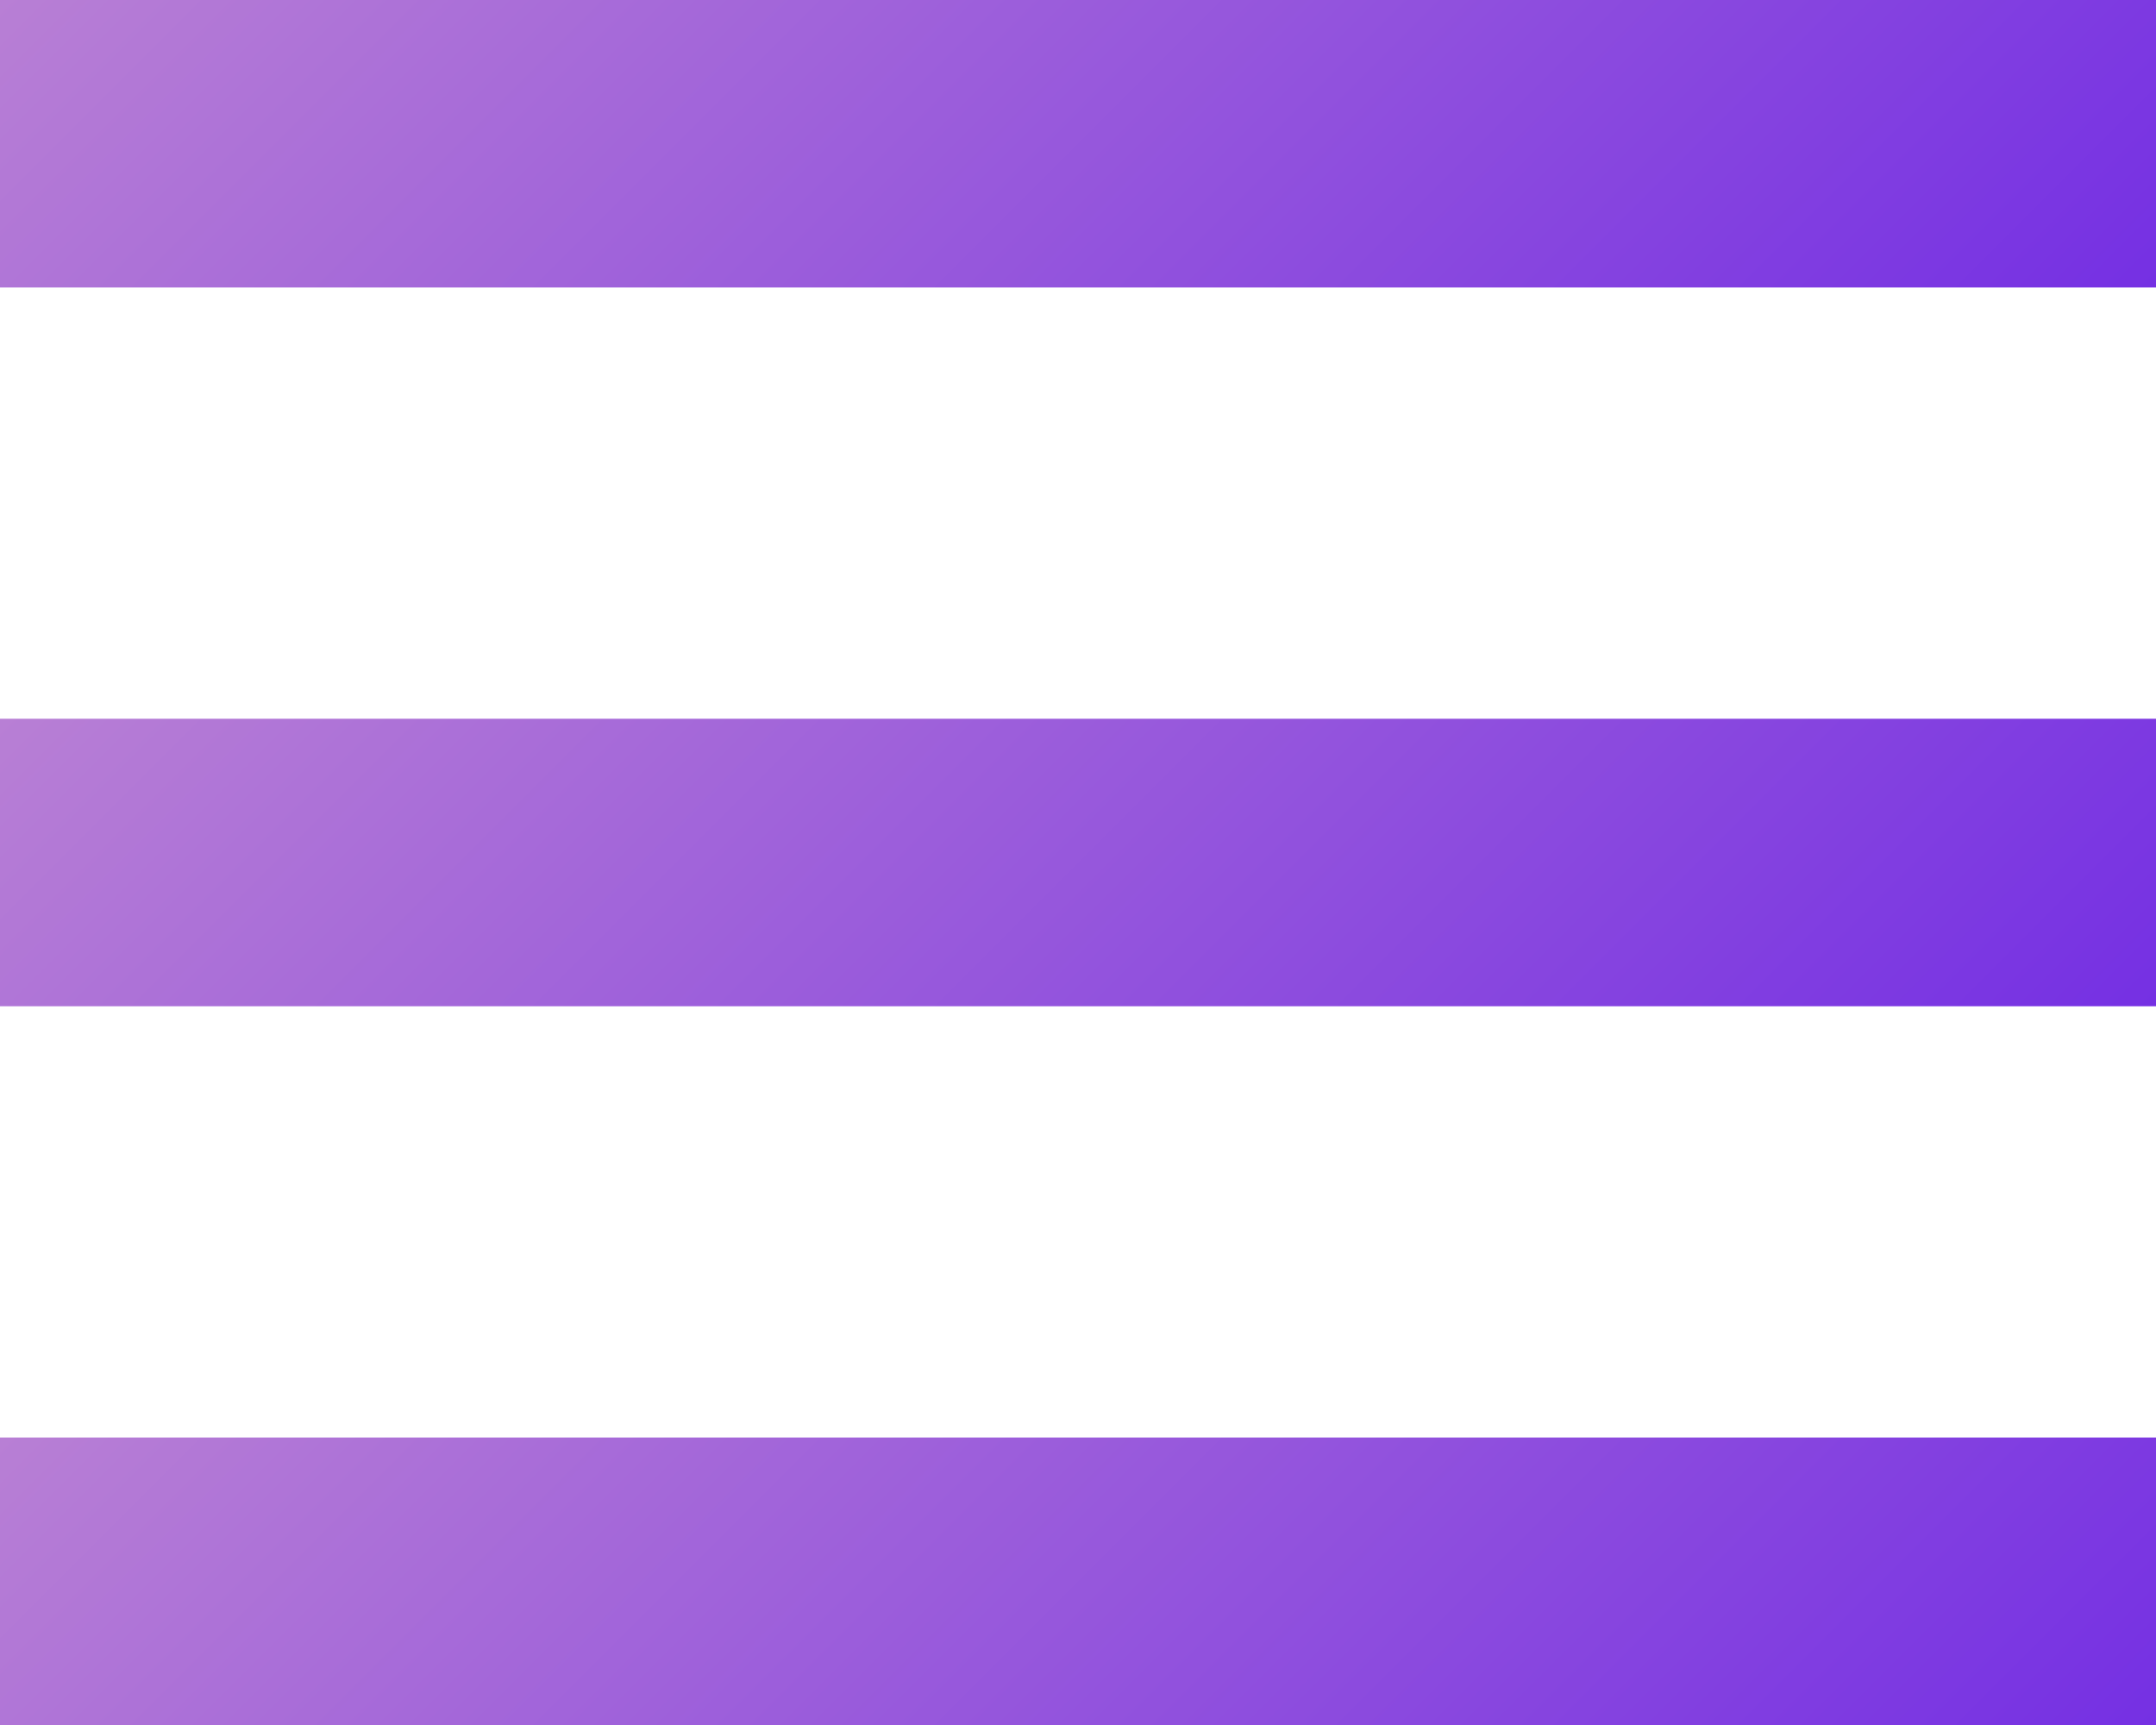 <?xml version="1.0" encoding="utf-8"?>
<!-- Generator: Adobe Illustrator 26.3.1, SVG Export Plug-In . SVG Version: 6.00 Build 0)  -->
<svg version="1.1" id="Layer_3" xmlns="http://www.w3.org/2000/svg" xmlns:xlink="http://www.w3.org/1999/xlink" x="0px" y="0px"
	 viewBox="0 0 240 192" style="enable-background:new 0 0 240 192;" xml:space="preserve">
<style type="text/css">
	.st0{fill:url(#SVGID_1_);}
	.st1{fill:url(#SVGID_00000031918655047278872180000004670060410711028375_);}
	.st2{fill:url(#SVGID_00000109717904387436373680000005697688732435327891_);}
</style>
<linearGradient id="SVGID_1_" gradientUnits="userSpaceOnUse" x1="52" y1="-52" x2="188" y2="84">
	<stop  offset="0" style="stop-color:#B87FD5"/>
	<stop  offset="1" style="stop-color:#7530E3"/>
</linearGradient>
<rect class="st0" width="240" height="32"/>
<linearGradient id="SVGID_00000089541009472723293940000013194660513031828125_" gradientUnits="userSpaceOnUse" x1="52" y1="108" x2="188" y2="244">
	<stop  offset="0" style="stop-color:#B87FD5"/>
	<stop  offset="1" style="stop-color:#7530E3"/>
</linearGradient>
<rect y="160" style="fill:url(#SVGID_00000089541009472723293940000013194660513031828125_);" width="240" height="32"/>
<linearGradient id="SVGID_00000104668701142421004570000003283380831177814935_" gradientUnits="userSpaceOnUse" x1="52" y1="28" x2="188" y2="164">
	<stop  offset="0" style="stop-color:#B87FD5"/>
	<stop  offset="1" style="stop-color:#7530E3"/>
</linearGradient>
<rect y="80" style="fill:url(#SVGID_00000104668701142421004570000003283380831177814935_);" width="240" height="32"/>
</svg>
